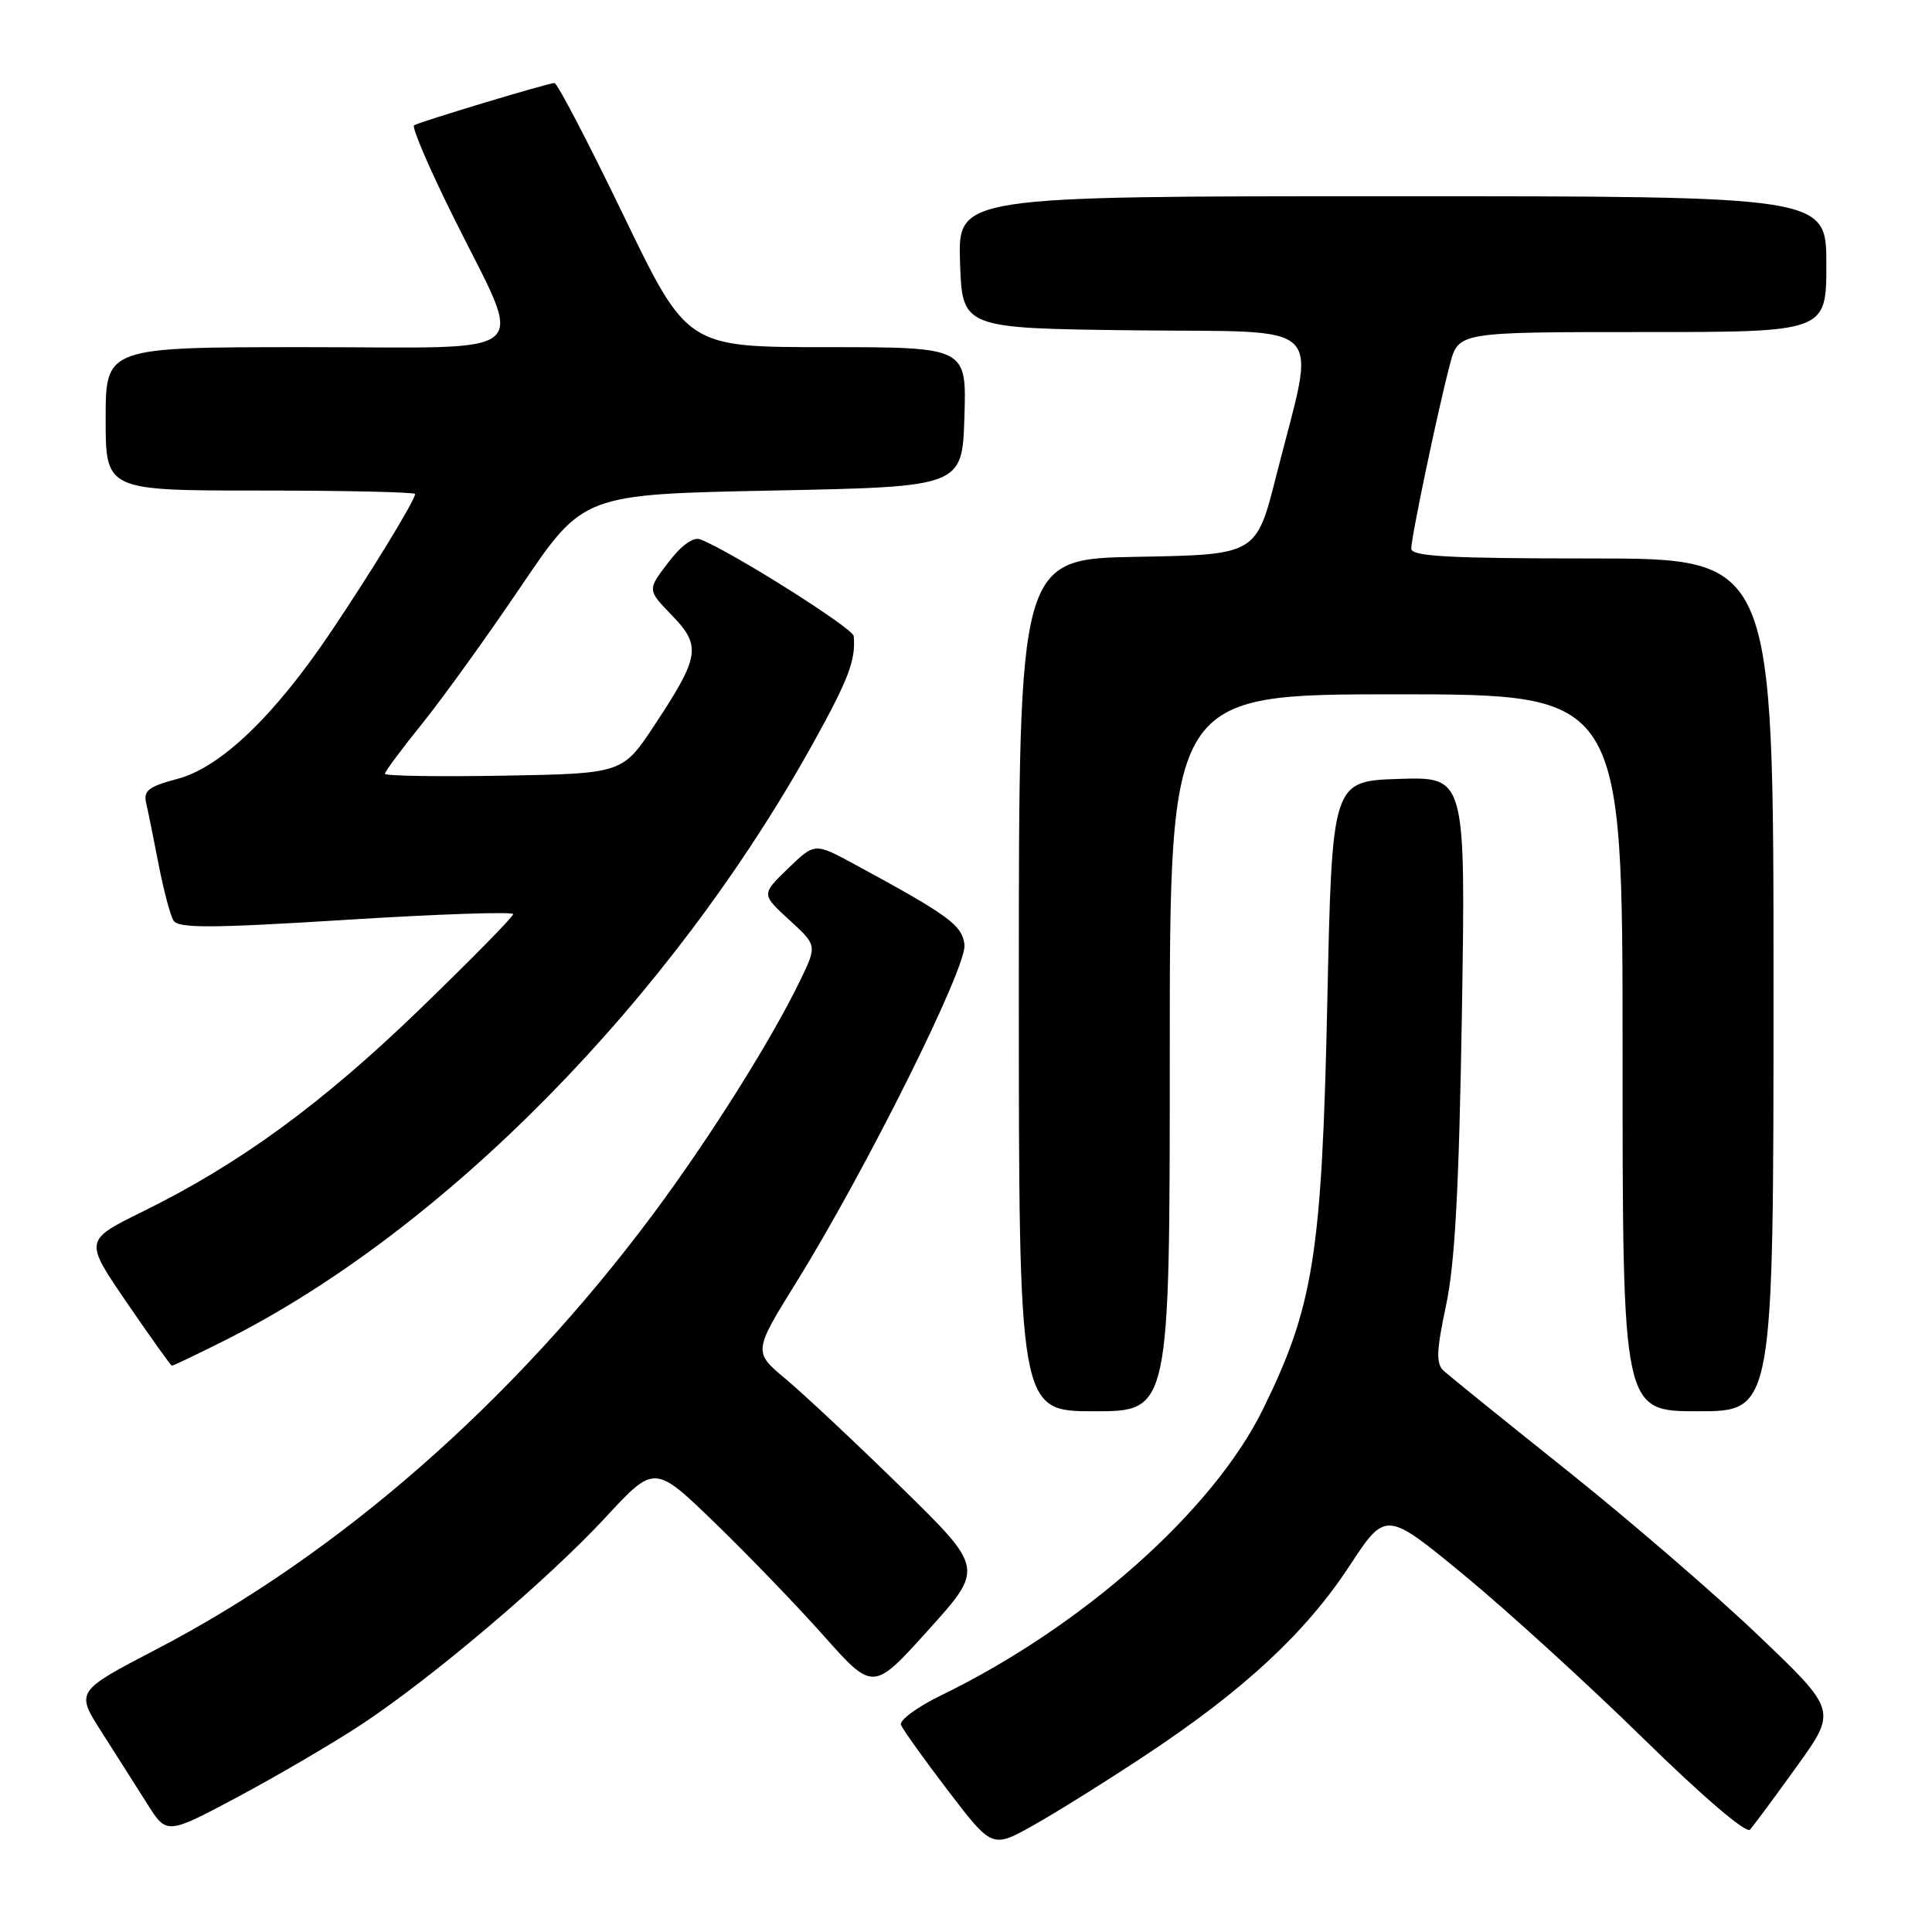 <?xml version="1.0" encoding="UTF-8" standalone="no"?>
<!DOCTYPE svg PUBLIC "-//W3C//DTD SVG 1.1//EN" "http://www.w3.org/Graphics/SVG/1.1/DTD/svg11.dtd" >
<svg xmlns="http://www.w3.org/2000/svg" xmlns:xlink="http://www.w3.org/1999/xlink" version="1.1" viewBox="0 0 256 256">
 <g >
 <path fill="currentColor"
d=" M 152.04 232.41 C 164.89 223.88 173.03 216.31 178.81 207.50 C 183.63 200.16 183.63 200.16 194.06 208.76 C 199.80 213.50 210.47 223.22 217.76 230.37 C 225.61 238.06 231.38 242.99 231.88 242.44 C 232.35 241.92 235.14 238.16 238.07 234.08 C 243.41 226.66 243.41 226.66 233.06 216.77 C 227.37 211.33 215.92 201.45 207.61 194.82 C 199.30 188.19 191.94 182.24 191.26 181.60 C 190.27 180.68 190.34 178.91 191.61 172.97 C 192.79 167.43 193.33 157.43 193.71 134.21 C 194.21 102.92 194.21 102.92 185.36 103.21 C 176.50 103.50 176.50 103.50 175.87 133.00 C 175.15 166.24 174.05 173.14 167.31 186.81 C 160.70 200.20 143.46 215.52 124.73 224.63 C 121.55 226.17 119.15 227.94 119.38 228.55 C 119.62 229.16 122.43 233.10 125.64 237.30 C 131.47 244.93 131.47 244.93 136.98 241.83 C 140.02 240.13 146.79 235.89 152.04 232.41 Z  M 47.82 228.55 C 57.24 222.34 72.56 209.35 80.23 201.07 C 86.73 194.05 86.73 194.05 94.71 201.77 C 99.10 206.02 105.62 212.78 109.19 216.80 C 115.70 224.10 115.70 224.10 123.04 215.95 C 130.38 207.81 130.38 207.81 119.44 197.10 C 113.42 191.21 106.54 184.76 104.15 182.76 C 99.80 179.13 99.80 179.13 105.57 169.82 C 114.78 154.96 128.15 128.12 127.80 125.18 C 127.49 122.58 125.75 121.31 113.23 114.52 C 107.95 111.66 107.95 111.66 104.42 115.08 C 100.88 118.50 100.88 118.50 104.58 121.89 C 108.27 125.27 108.27 125.27 106.04 129.89 C 102.19 137.85 94.02 150.83 86.56 160.85 C 68.08 185.66 44.96 205.92 20.76 218.52 C 10.01 224.12 10.01 224.12 13.49 229.54 C 15.39 232.53 18.11 236.81 19.53 239.05 C 22.10 243.12 22.10 243.12 31.62 238.04 C 36.85 235.24 44.14 230.97 47.82 228.55 Z  M 155.00 139.50 C 155.00 92.00 155.00 92.00 185.00 92.00 C 215.00 92.00 215.00 92.00 215.00 139.50 C 215.00 187.00 215.00 187.00 225.00 187.00 C 235.00 187.00 235.00 187.00 235.00 130.50 C 235.00 74.00 235.00 74.00 211.00 74.00 C 192.00 74.00 187.00 73.73 187.00 72.70 C 187.00 71.14 190.56 54.18 192.13 48.25 C 193.26 44.00 193.26 44.00 217.63 44.00 C 242.00 44.00 242.00 44.00 242.00 35.00 C 242.00 26.00 242.00 26.00 184.46 26.00 C 126.92 26.00 126.92 26.00 127.21 34.75 C 127.50 43.50 127.50 43.50 150.33 43.77 C 176.43 44.08 174.42 42.03 169.12 63.00 C 166.47 73.50 166.47 73.50 150.74 73.78 C 135.00 74.05 135.00 74.05 135.00 130.53 C 135.00 187.00 135.00 187.00 145.00 187.00 C 155.00 187.00 155.00 187.00 155.00 139.50 Z  M 29.95 177.53 C 58.91 162.94 88.93 132.42 107.78 98.41 C 112.46 89.97 113.41 87.44 113.12 84.28 C 113.01 83.22 96.83 73.02 92.79 71.47 C 91.86 71.11 90.29 72.25 88.54 74.54 C 85.77 78.17 85.77 78.17 89.01 81.51 C 92.95 85.58 92.74 86.97 86.78 96.00 C 82.50 102.50 82.50 102.50 66.75 102.78 C 58.09 102.93 51.00 102.82 51.00 102.53 C 51.00 102.24 53.23 99.24 55.96 95.86 C 58.68 92.48 64.60 84.26 69.10 77.60 C 77.29 65.50 77.29 65.50 102.40 65.00 C 127.50 64.50 127.50 64.50 127.79 55.25 C 128.08 46.00 128.08 46.00 109.56 46.00 C 91.05 46.00 91.05 46.00 82.60 28.50 C 77.95 18.87 73.84 11.00 73.47 11.00 C 72.64 11.00 55.76 16.09 54.87 16.60 C 54.52 16.81 56.86 22.27 60.07 28.74 C 69.56 47.87 71.66 46.00 40.61 46.00 C 14.00 46.00 14.00 46.00 14.00 55.50 C 14.00 65.00 14.00 65.00 34.50 65.00 C 45.78 65.00 55.00 65.21 55.00 65.46 C 55.00 66.28 49.10 75.94 43.80 83.80 C 36.33 94.89 29.24 101.68 23.53 103.20 C 19.64 104.24 18.97 104.77 19.38 106.47 C 19.64 107.59 20.38 111.25 21.03 114.61 C 21.68 117.96 22.56 121.28 22.99 121.98 C 23.63 123.02 28.00 123.00 45.89 121.88 C 58.05 121.12 68.00 120.78 68.00 121.13 C 68.00 121.48 62.41 127.16 55.59 133.76 C 42.62 146.29 31.76 154.22 18.83 160.58 C 11.16 164.36 11.16 164.36 16.83 172.64 C 19.95 177.19 22.62 180.94 22.77 180.96 C 22.93 180.98 26.15 179.44 29.95 177.53 Z "/>
</g>
</svg>